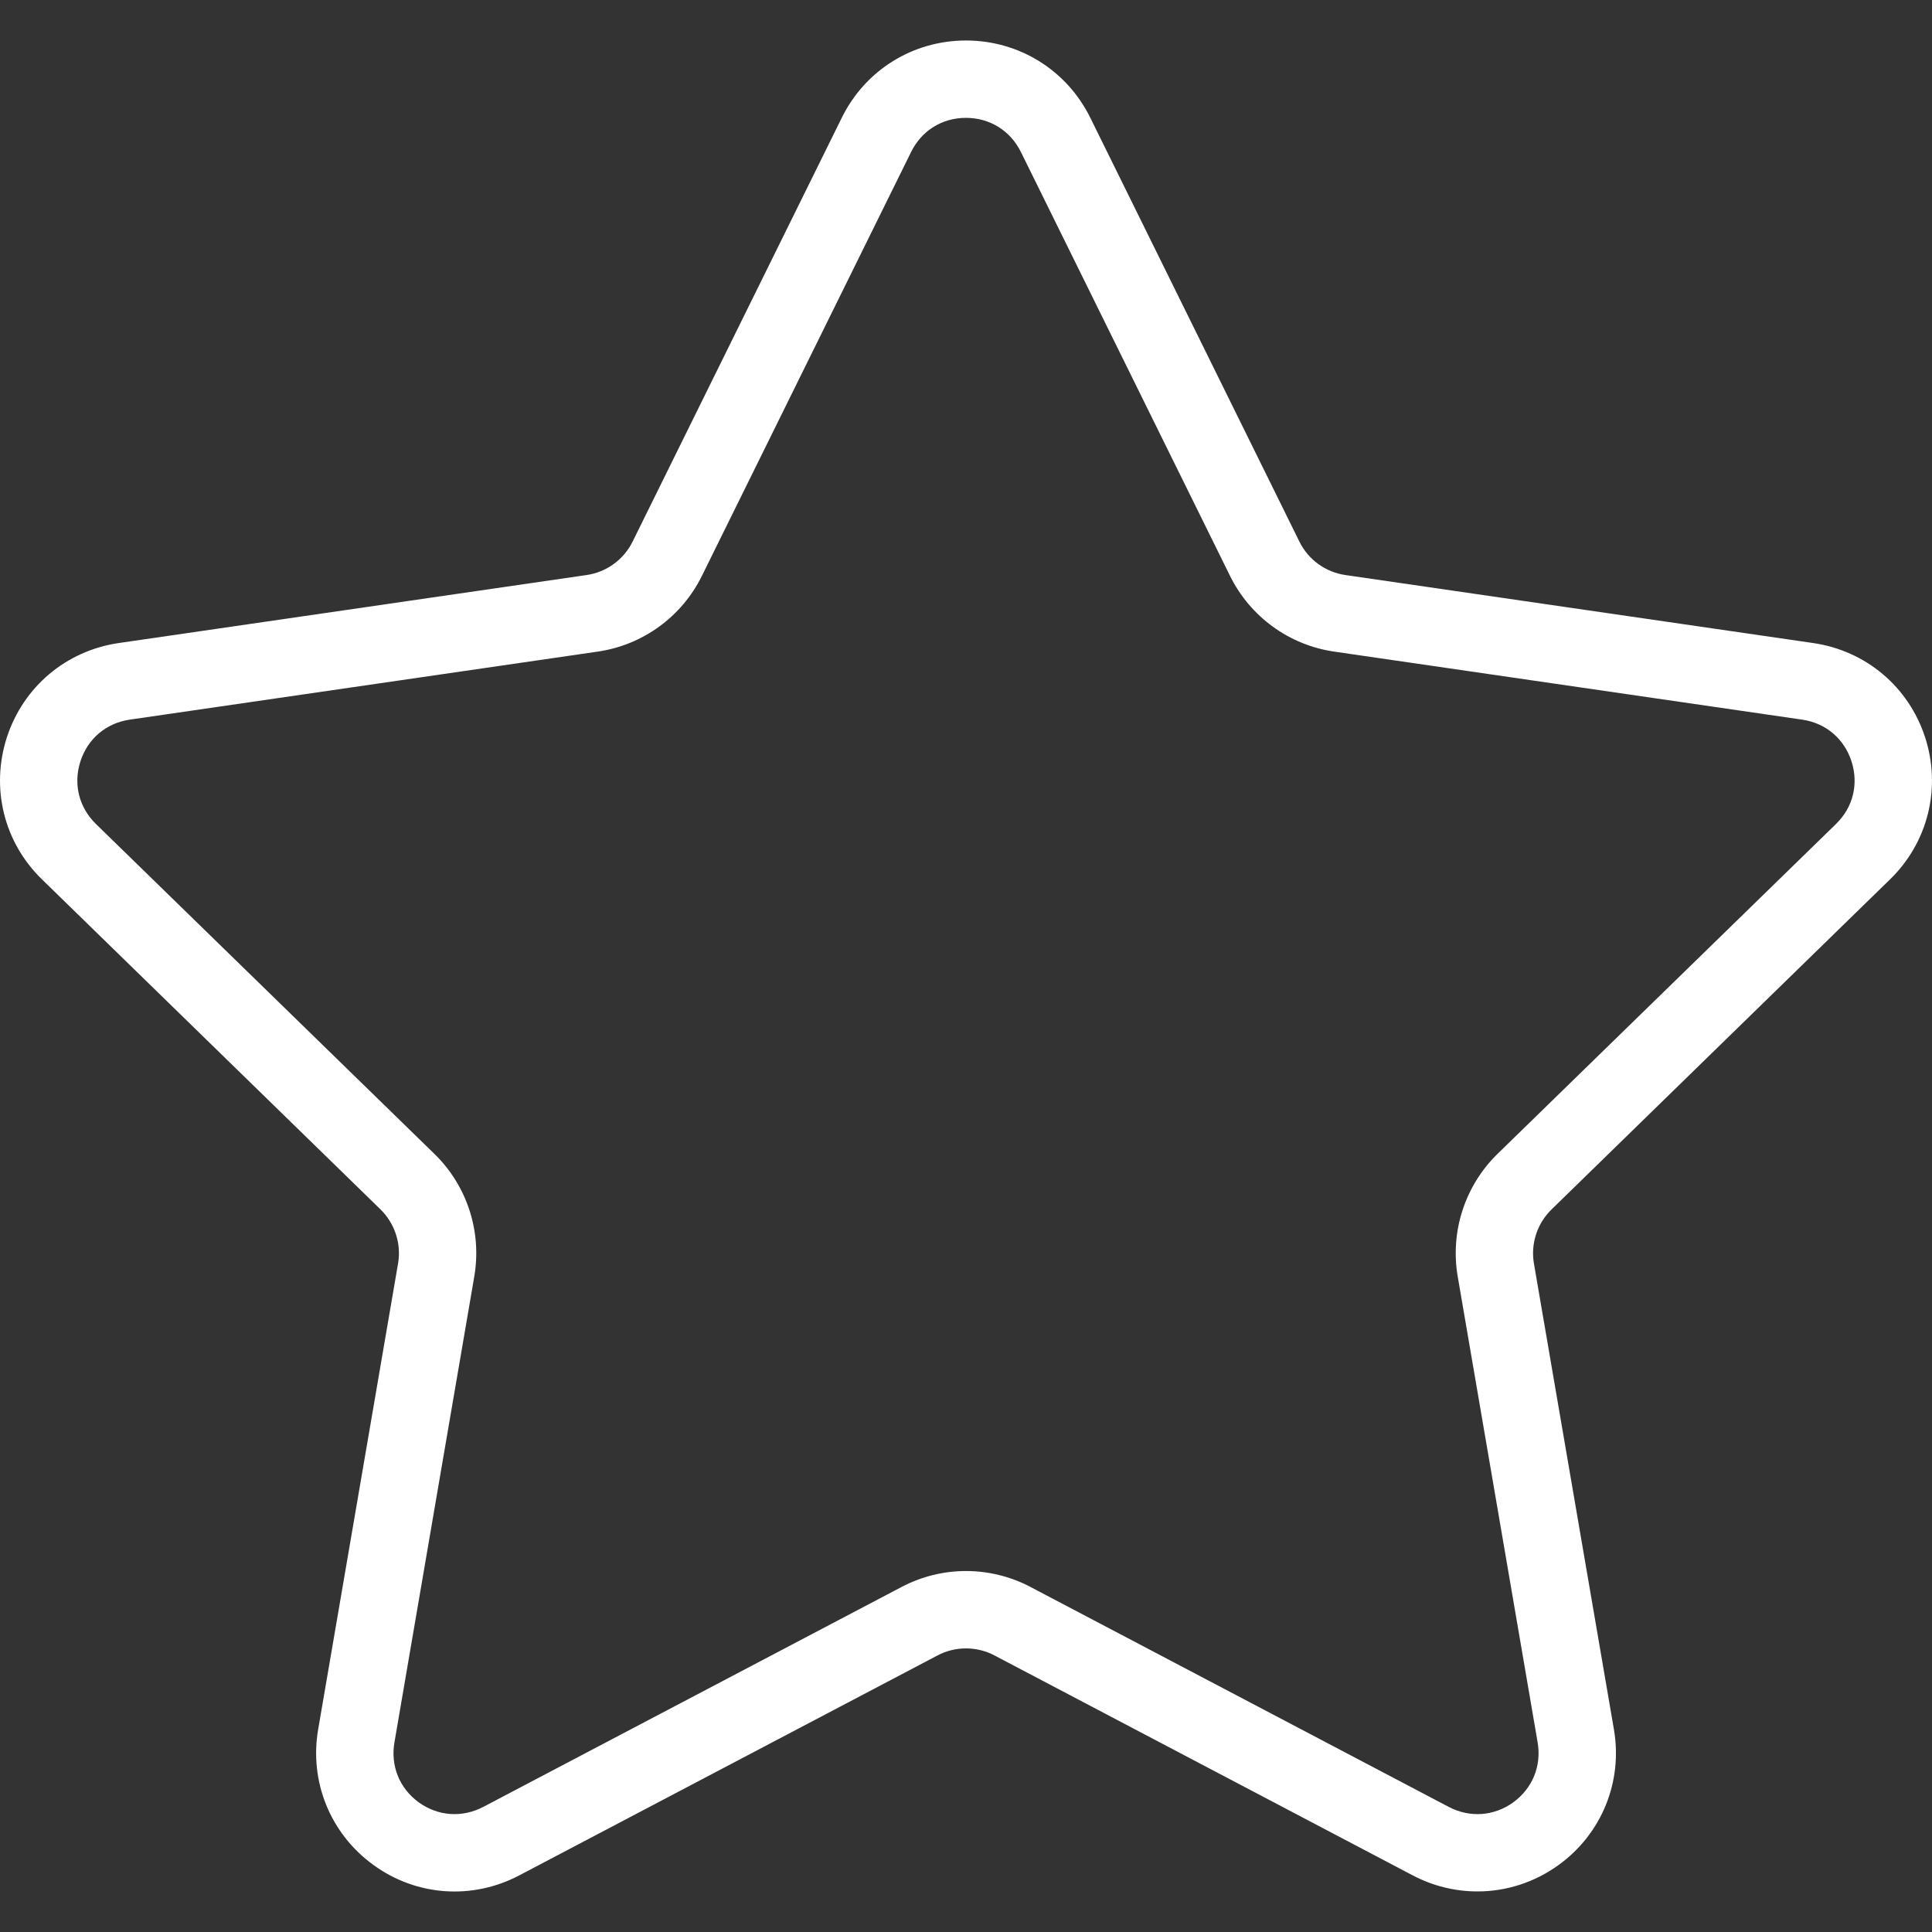 <svg width="25" height="25" viewBox="0 0 25 25" fill="none" xmlns="http://www.w3.org/2000/svg">
<rect x="0" y="0" width="25" height="25" fill="#333333" stroke="none"/>
<path d="M24.457 11.379C24.949 10.9 25.123 10.196 24.911 9.541C24.698 8.887 24.144 8.42 23.463 8.321L17.41 7.441C17.152 7.404 16.929 7.242 16.814 7.008L14.108 1.523C13.804 0.907 13.187 0.524 12.5 0.524C11.813 0.524 11.196 0.907 10.893 1.523L8.186 7.008C8.071 7.242 7.847 7.404 7.59 7.441L1.536 8.321C0.856 8.42 0.302 8.887 0.089 9.541C-0.123 10.196 0.05 10.9 0.543 11.379L4.922 15.648C5.109 15.831 5.195 16.093 5.151 16.349L4.117 22.378C4.001 23.055 4.274 23.727 4.83 24.131C5.385 24.536 6.109 24.588 6.718 24.268L12.132 21.421C12.362 21.3 12.638 21.3 12.868 21.421L18.282 24.268C18.547 24.407 18.833 24.475 19.118 24.475C19.488 24.475 19.856 24.36 20.171 24.131C20.727 23.727 21 23.055 20.884 22.378L19.849 16.35C19.805 16.093 19.891 15.831 20.078 15.649L24.457 11.379ZM18.863 16.519L19.897 22.547C19.949 22.85 19.831 23.14 19.582 23.322C19.332 23.502 19.021 23.524 18.748 23.382L13.334 20.535C13.074 20.398 12.786 20.329 12.5 20.329C12.214 20.329 11.927 20.398 11.665 20.536L6.252 23.382C5.979 23.524 5.668 23.502 5.418 23.322C5.169 23.14 5.052 22.851 5.104 22.547L6.137 16.519C6.237 15.937 6.044 15.343 5.622 14.932L1.241 10.662C1.021 10.447 0.946 10.144 1.041 9.851C1.136 9.557 1.375 9.356 1.68 9.312L7.733 8.432C8.317 8.348 8.822 7.981 9.083 7.451L11.79 1.966C11.926 1.69 12.191 1.525 12.499 1.525C12.808 1.525 13.073 1.69 13.21 1.966L15.916 7.451C16.177 7.981 16.682 8.348 17.266 8.432L23.319 9.312C23.624 9.356 23.863 9.557 23.958 9.851C24.053 10.144 23.979 10.447 23.758 10.662L19.378 14.931C18.956 15.343 18.763 15.937 18.863 16.519Z" fill="white"/>
</svg>
